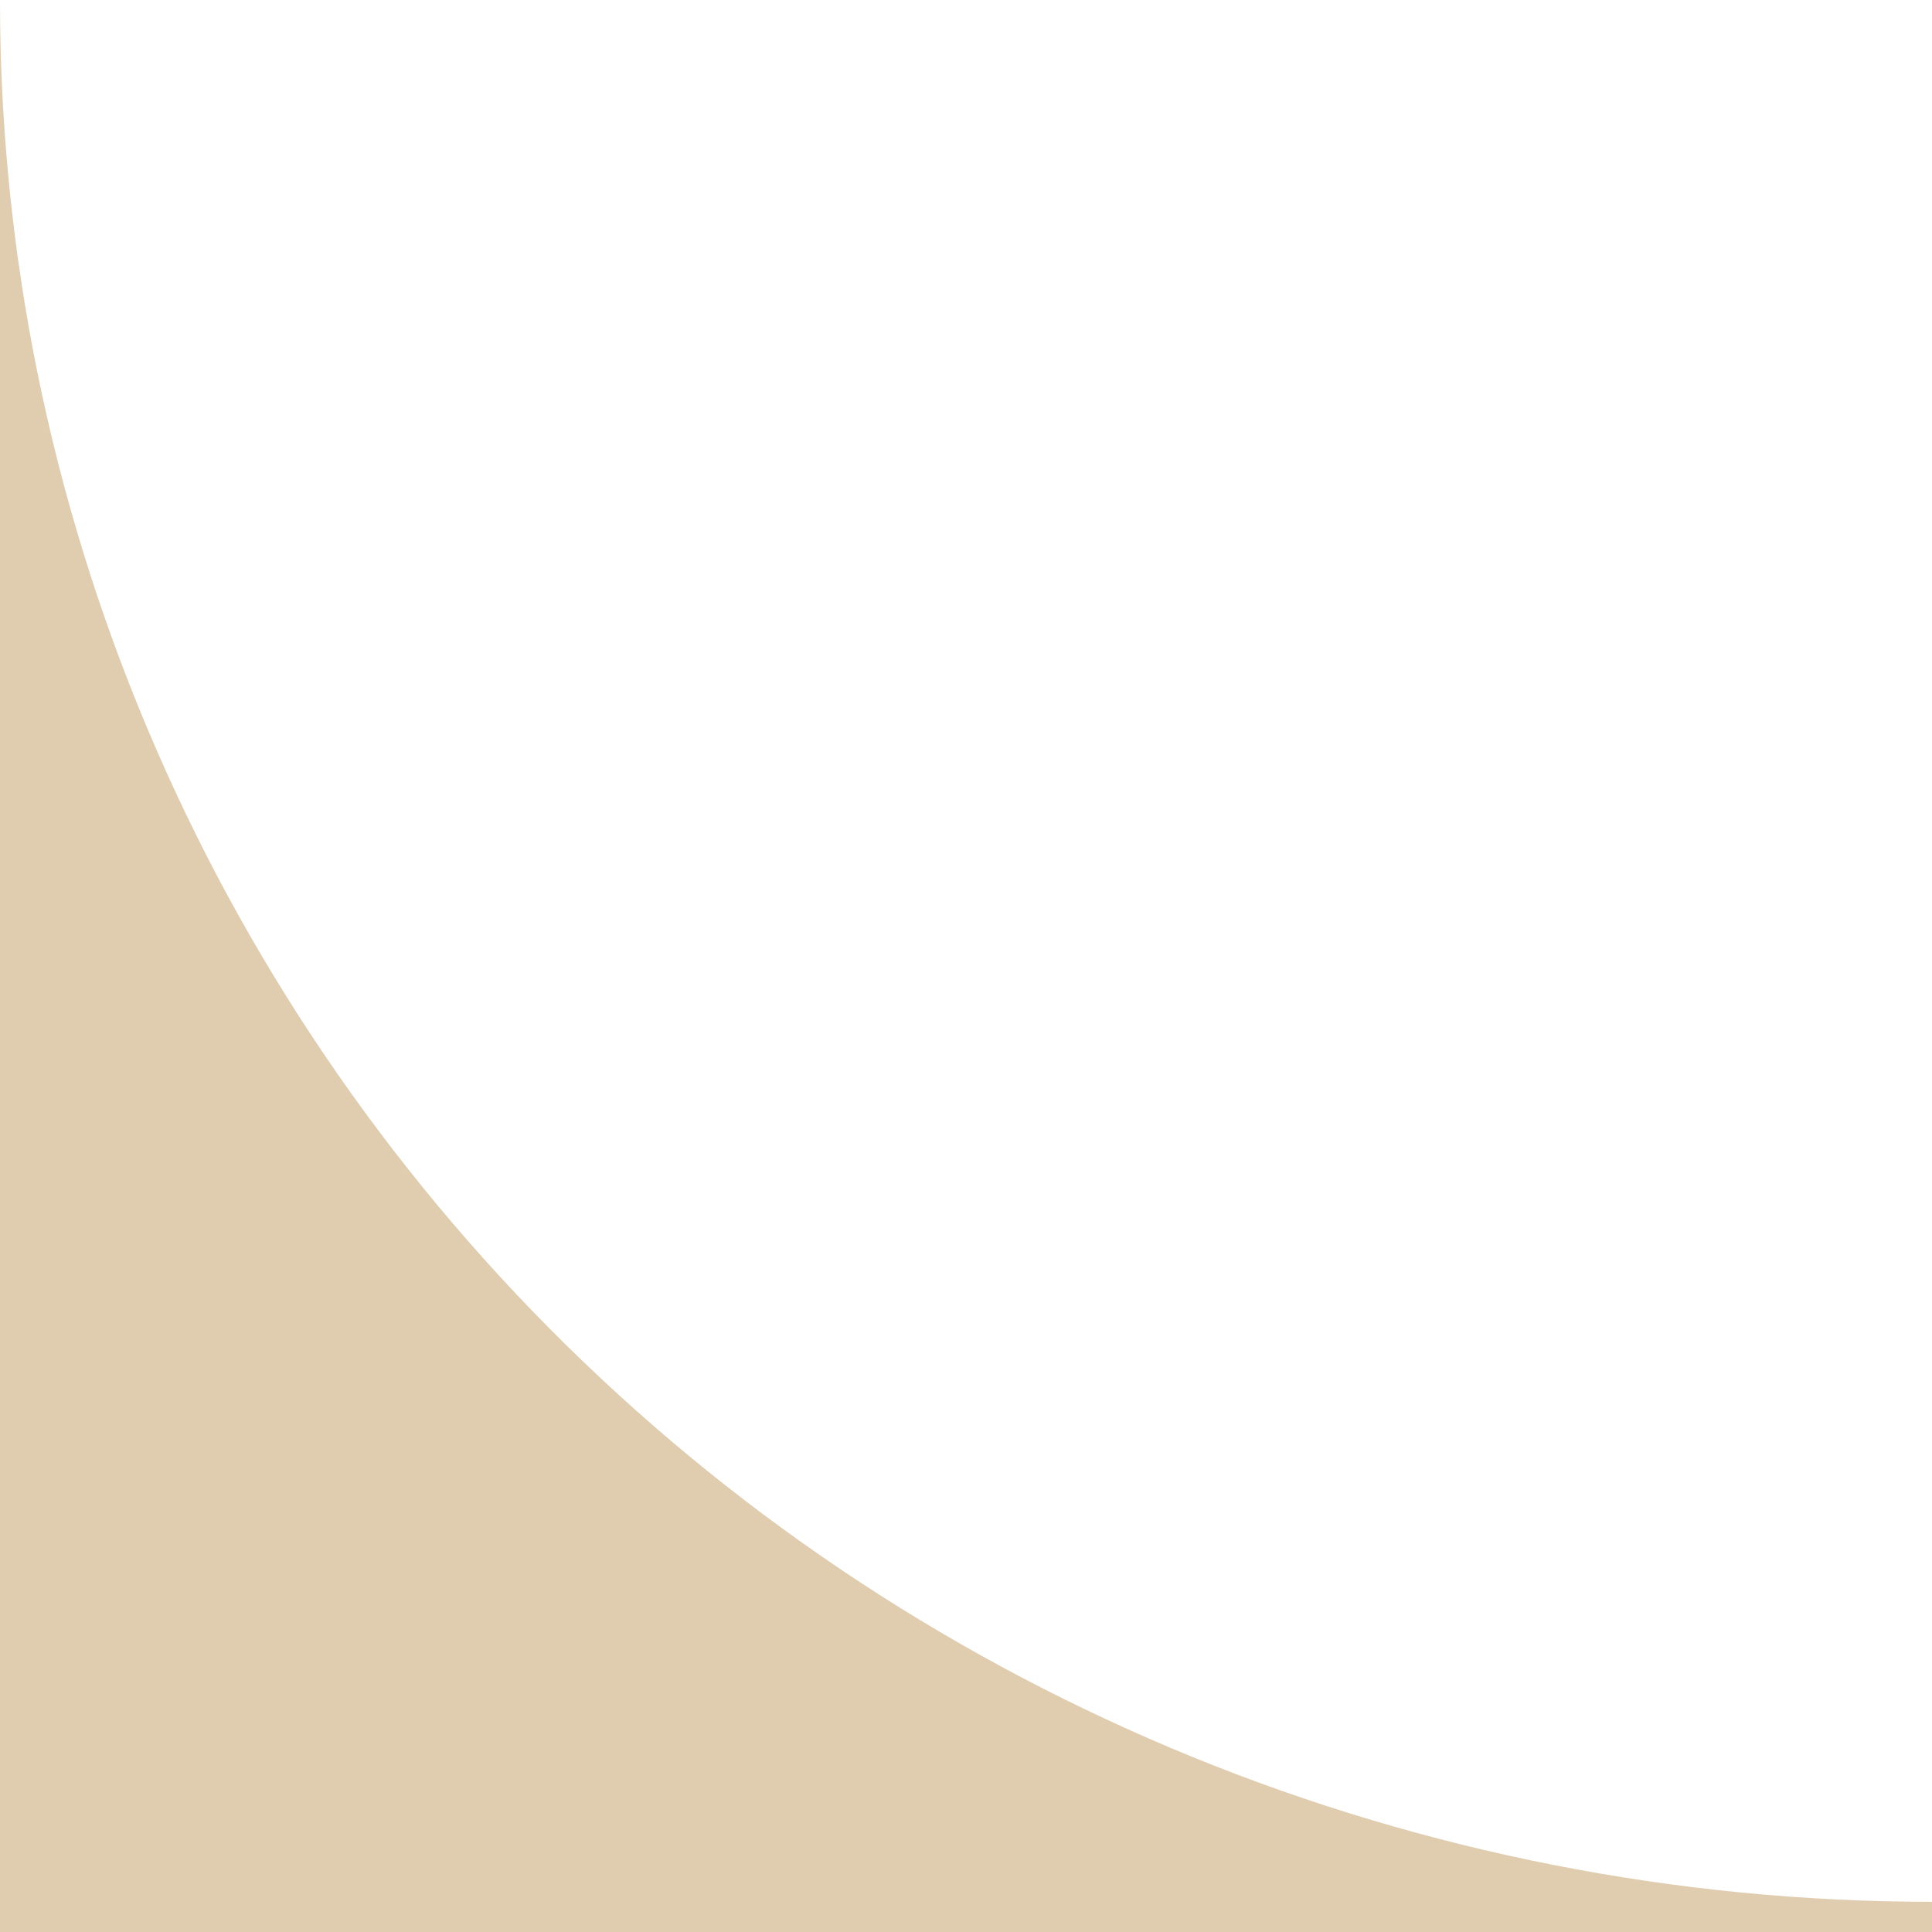 <svg viewBox="0 0 64 64" xmlns="http://www.w3.org/2000/svg" preserveAspectRatio="none" fill="#E0CCAF">
    <path d="M0 0V65H64V63C47.026 63 30.747 56.362 18.745 44.548C6.743 32.733 0 16.709 0 0Z"/>
</svg>
